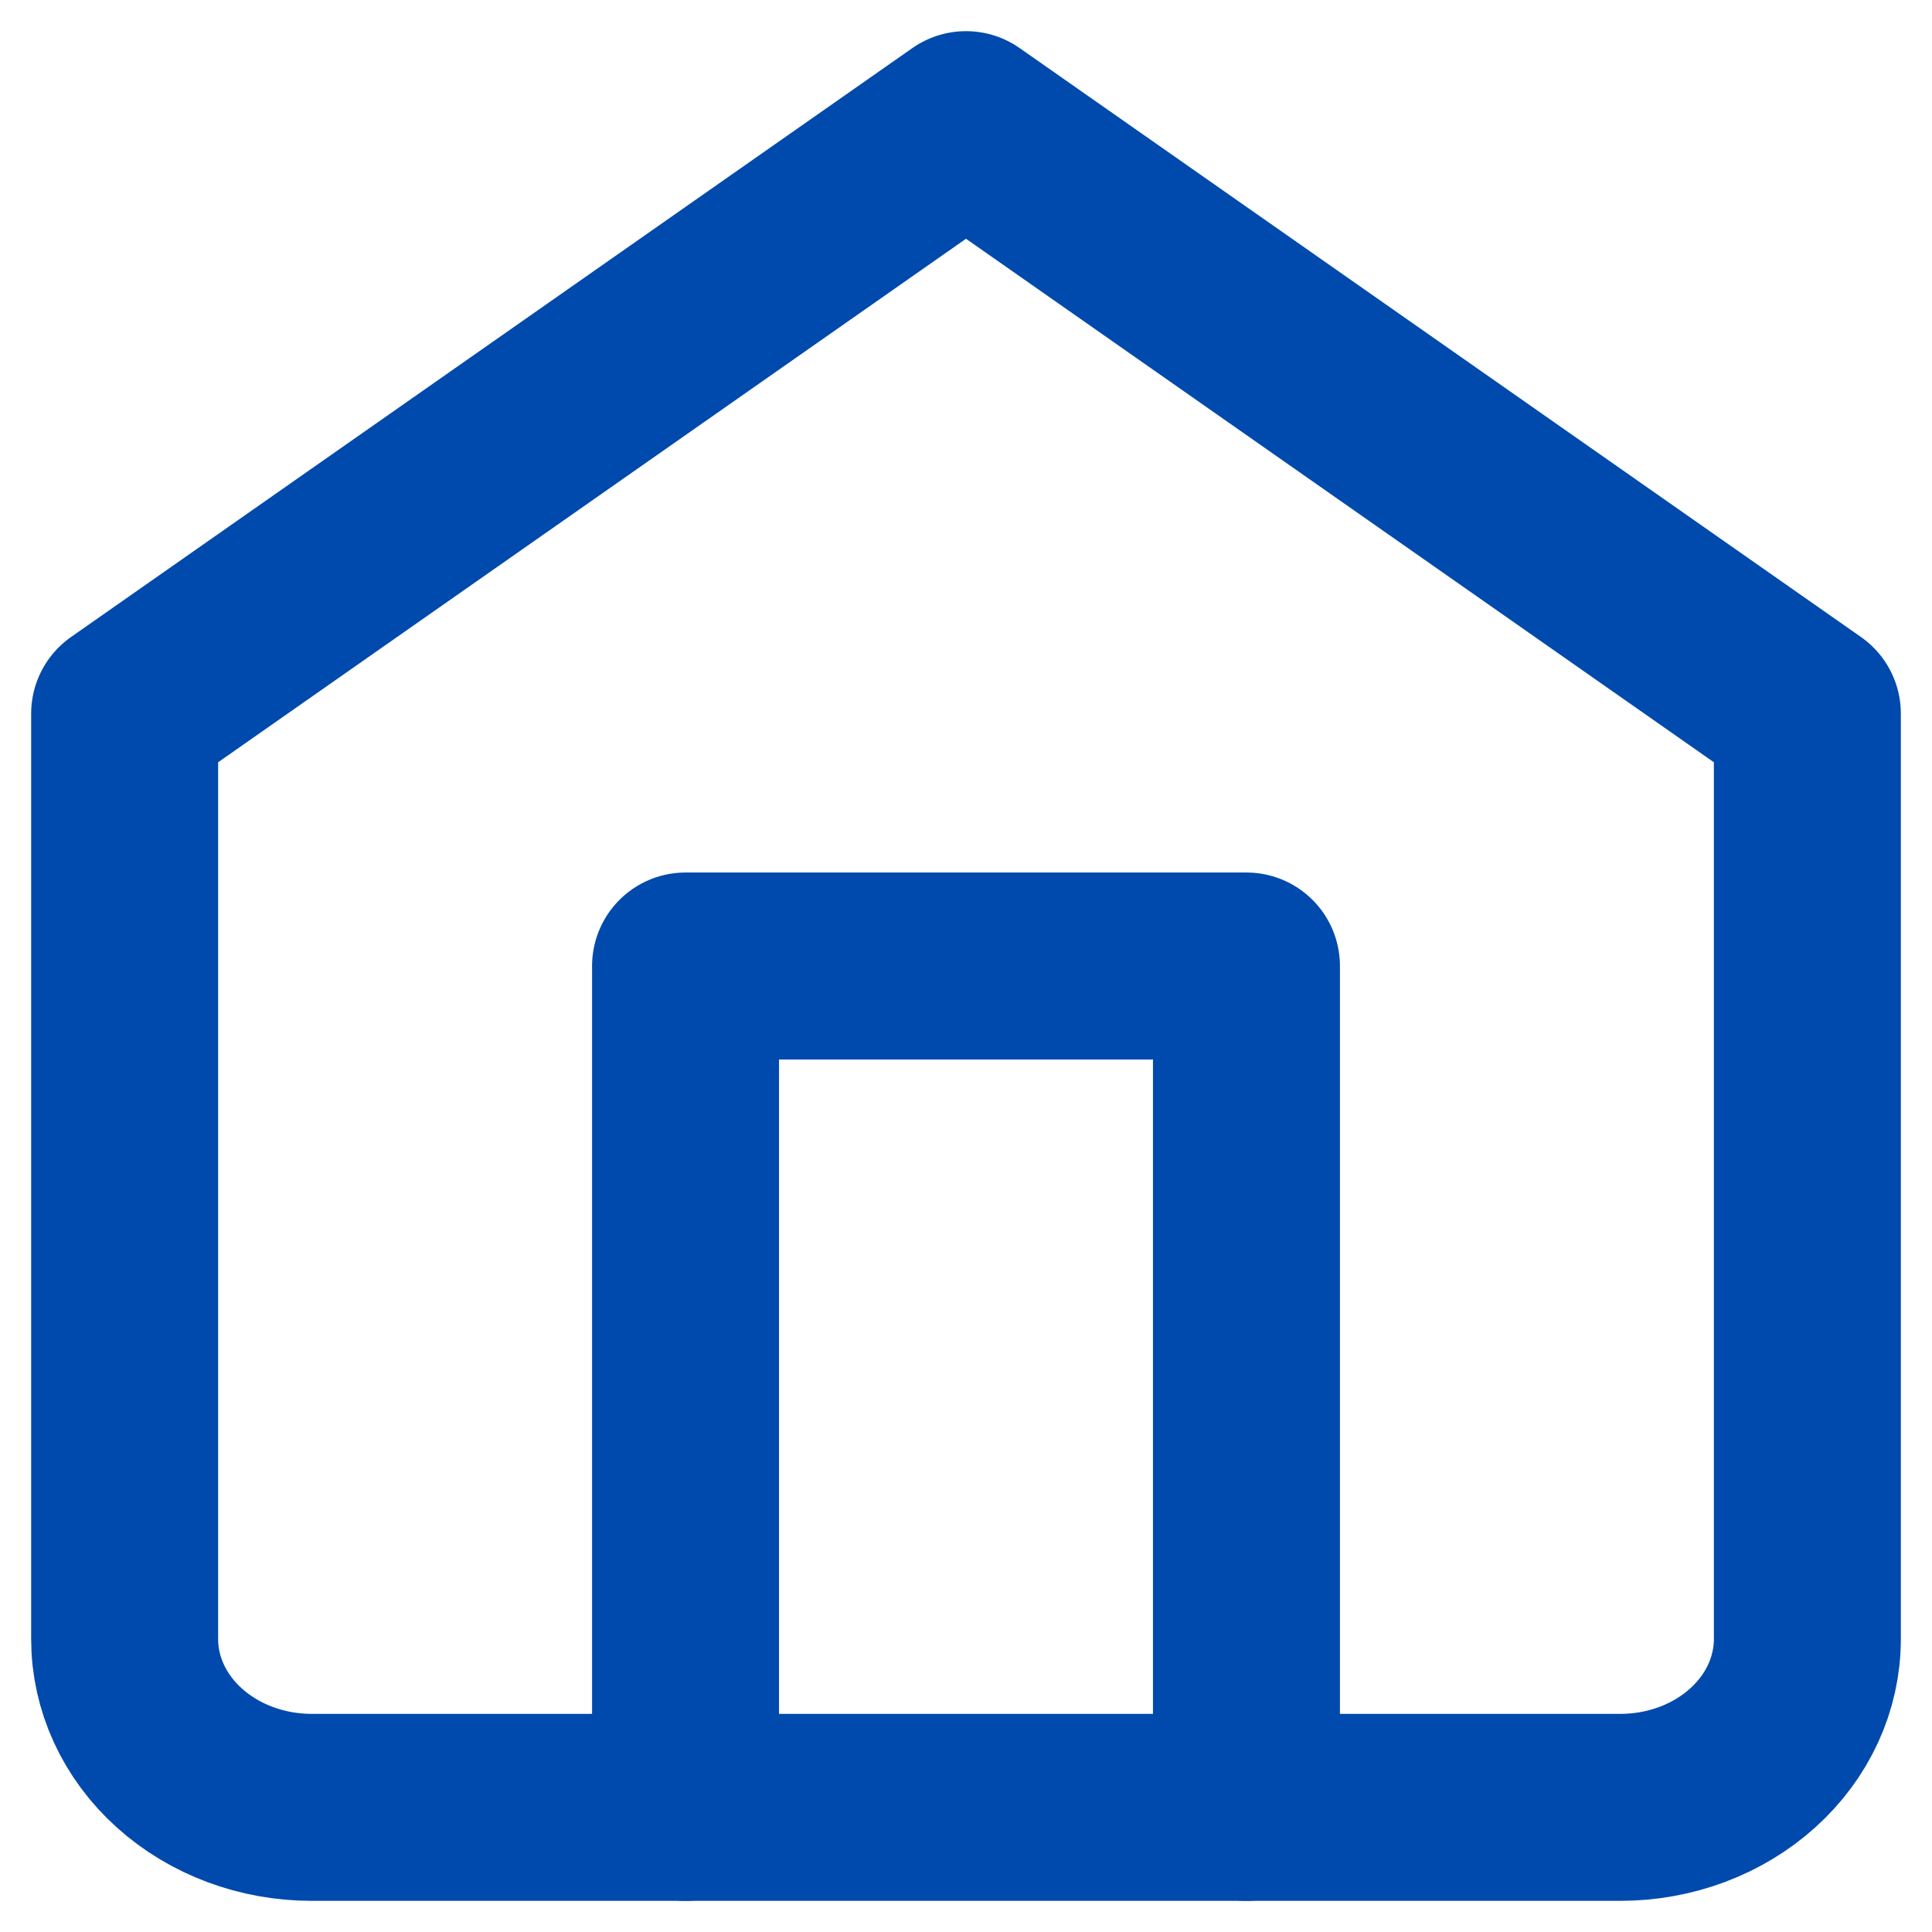<svg width="31" height="31" viewBox="0 0 31 31" fill="none" xmlns="http://www.w3.org/2000/svg">
<path d="M2 11.45L15.5 2L29 11.45V26.3C29 27.016 28.684 27.703 28.121 28.209C27.559 28.715 26.796 29 26 29H5C4.204 29 3.441 28.715 2.879 28.209C2.316 27.703 2 27.016 2 26.3V11.45Z" stroke="#004AAD" stroke-width="3" stroke-linecap="round" stroke-linejoin="round"/>
<path d="M11 29V15.5H20V29" stroke="#004AAD" stroke-width="3" stroke-linecap="round" stroke-linejoin="round"/>
</svg>
